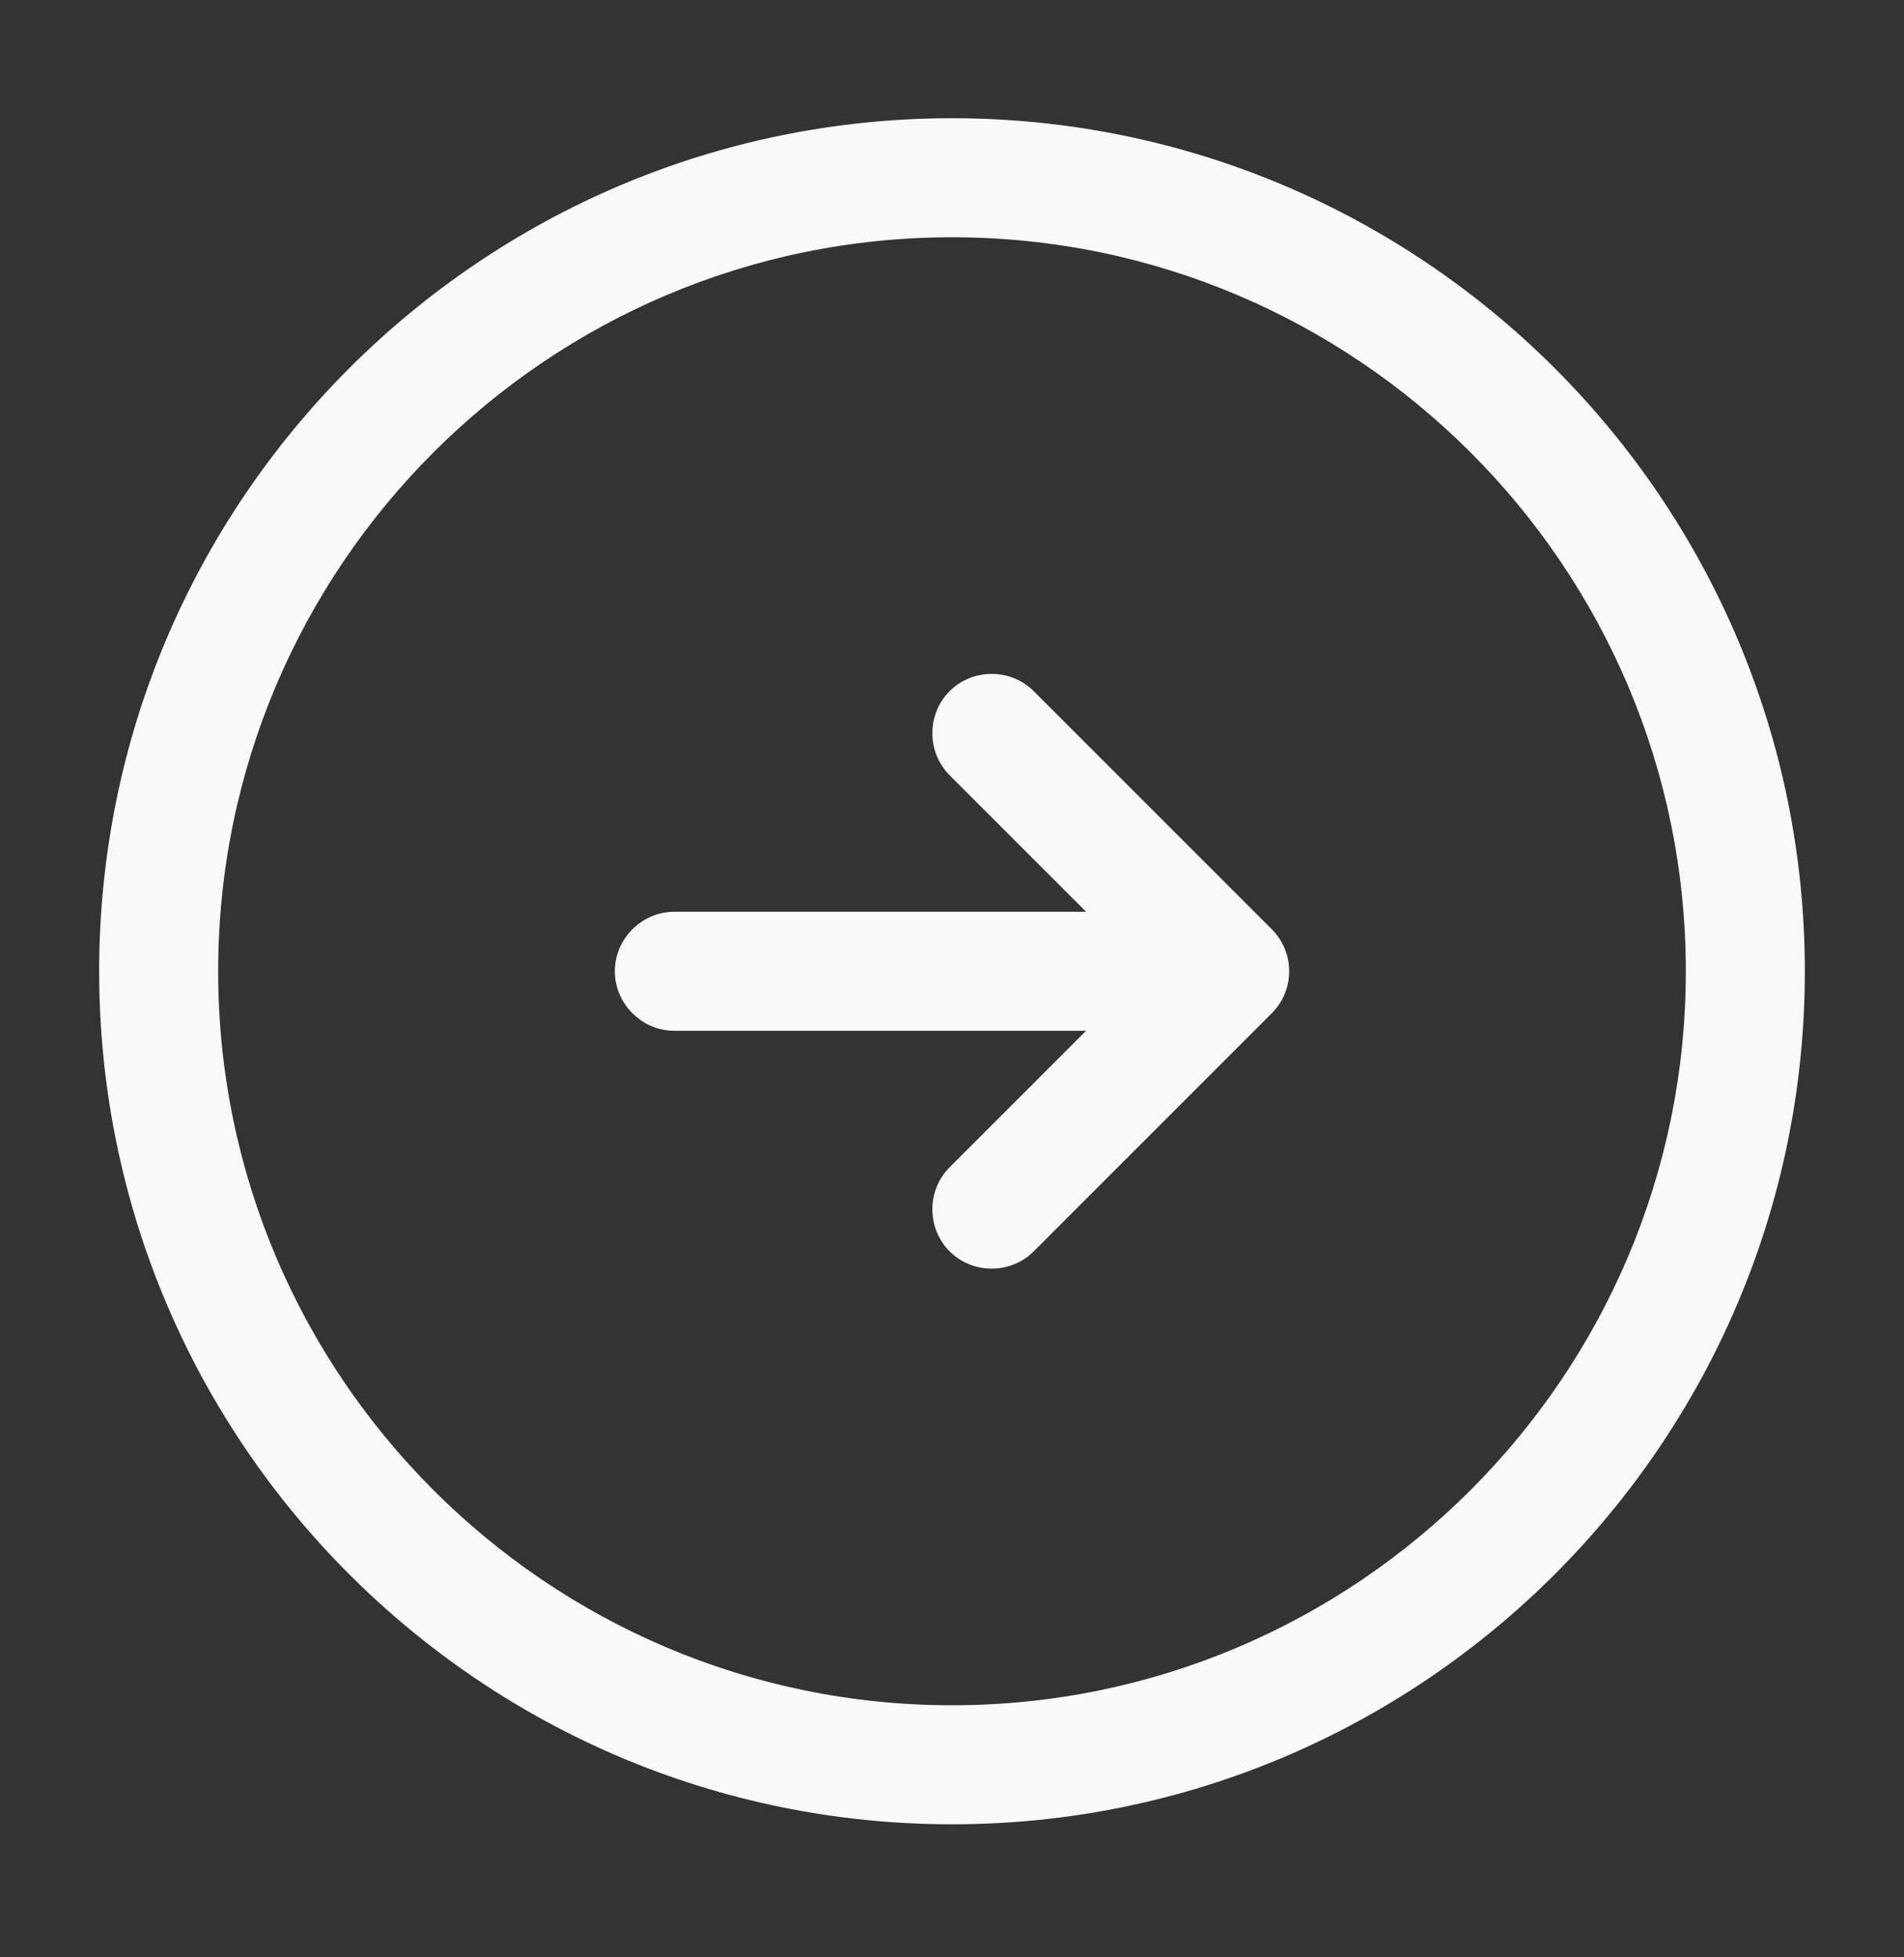 <svg width="36" height="37" viewBox="0 0 36 37" fill="none" xmlns="http://www.w3.org/2000/svg">
<rect x="0" y="0" width="36" height="37" fill="#333333" stroke="none"/>
<path d="M34.125 18.36C34.125 27.255 26.895 34.485 18 34.485C9.105 34.485 1.875 27.255 1.875 18.36C1.875 9.465 9.105 2.235 18 2.235C26.895 2.235 34.125 9.465 34.125 18.36ZM4.125 18.36C4.125 26.01 10.35 32.235 18 32.235C25.65 32.235 31.875 26.01 31.875 18.36C31.875 10.71 25.65 4.485 18 4.485C10.35 4.485 4.125 10.71 4.125 18.36Z" fill="#F9F9F9"/>
<path d="M22.875 18.36C22.875 18.975 22.365 19.485 21.75 19.485H12.75C12.135 19.485 11.625 18.975 11.625 18.36C11.625 17.745 12.135 17.235 12.75 17.235H21.75C22.365 17.235 22.875 17.745 22.875 18.36Z" fill="#F9F9F9"/>
<path d="M24.375 18.36C24.375 18.645 24.27 18.93 24.045 19.155L19.545 23.655C19.11 24.09 18.39 24.09 17.955 23.655C17.52 23.22 17.52 22.5 17.955 22.065L21.66 18.36L17.955 14.655C17.52 14.22 17.52 13.5 17.955 13.065C18.39 12.63 19.11 12.63 19.545 13.065L24.045 17.565C24.27 17.79 24.375 18.075 24.375 18.36Z" fill="#F9F9F9"/>
</svg>
